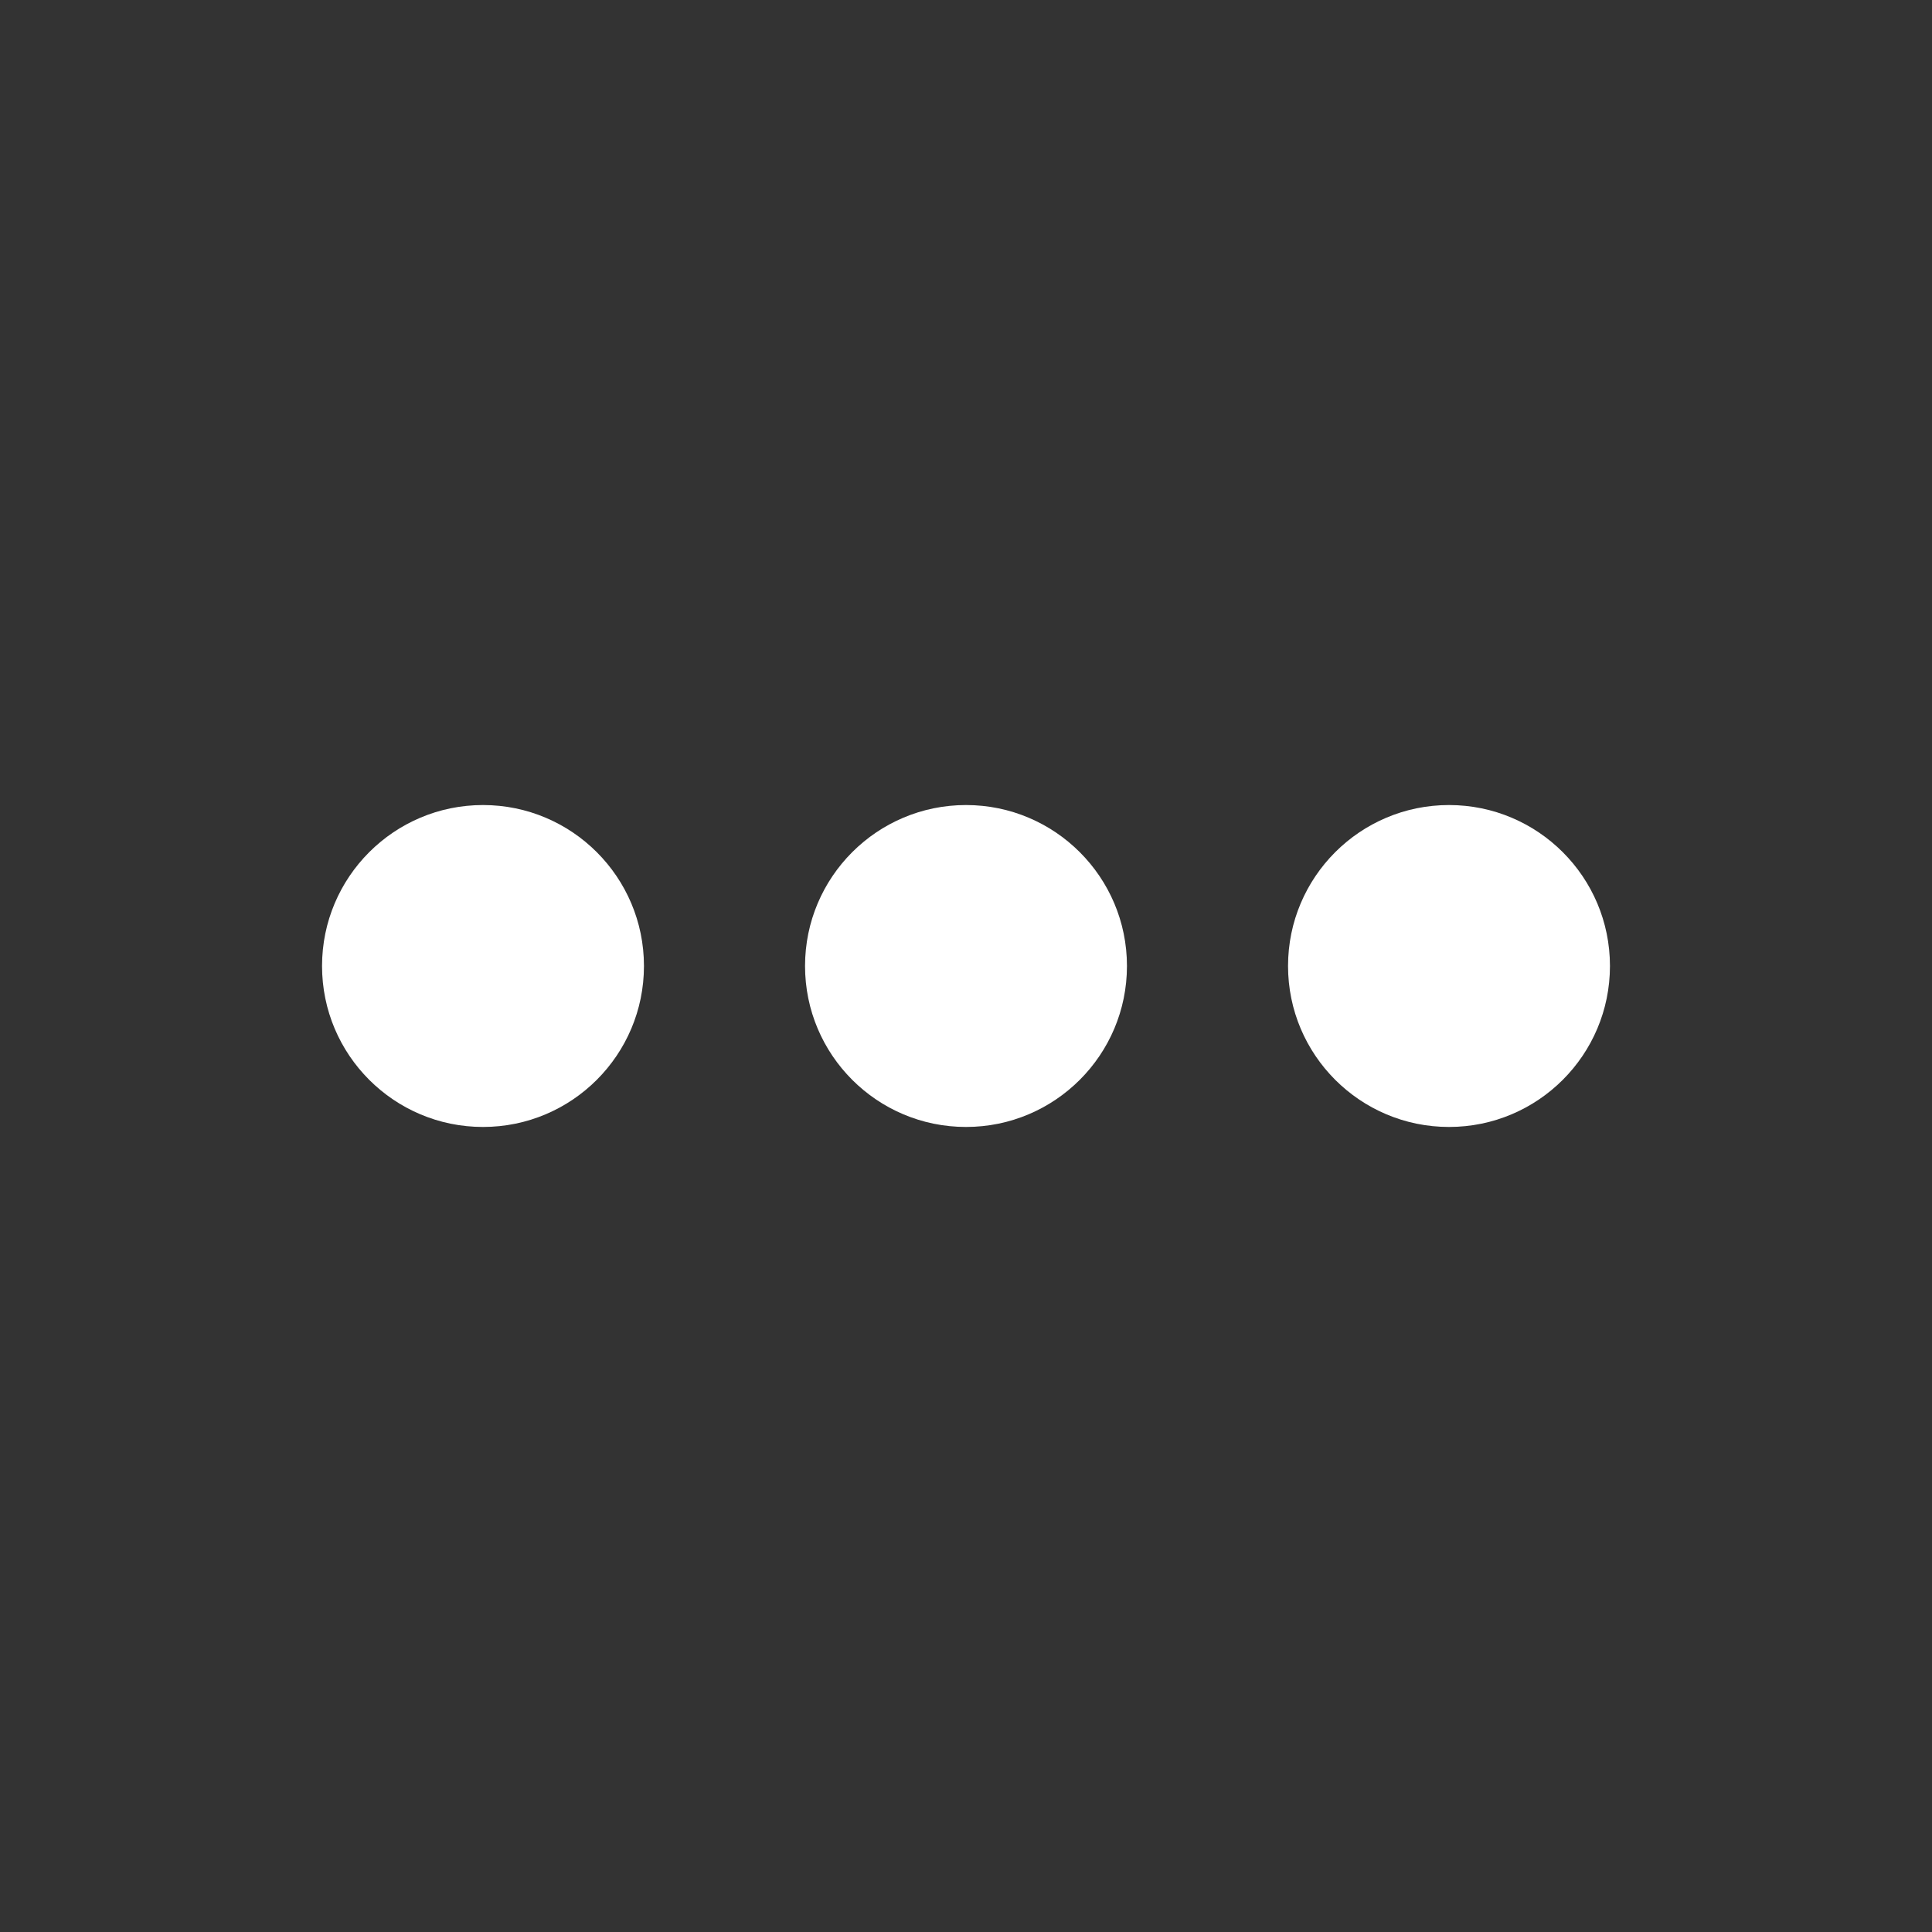 <svg width="16" height="16" viewBox="0 0 16 16" fill="none" xmlns="http://www.w3.org/2000/svg">
<rect x="0" y="0" width="16" height="16" fill="#333333" stroke="none"/>
<path d="M8 6.667C7.264 6.667 6.667 7.264 6.667 8C6.667 8.736 7.264 9.333 8 9.333C8.736 9.333 9.333 8.736 9.333 8C9.333 7.264 8.736 6.667 8 6.667Z" fill="white"/>
<path d="M12 6.667C11.264 6.667 10.667 7.264 10.667 8C10.667 8.736 11.264 9.333 12 9.333C12.736 9.333 13.333 8.736 13.333 8C13.333 7.264 12.736 6.667 12 6.667Z" fill="white"/>
<path d="M4 6.667C3.264 6.667 2.667 7.264 2.667 8C2.667 8.736 3.264 9.333 4 9.333C4.736 9.333 5.333 8.736 5.333 8C5.333 7.264 4.736 6.667 4 6.667Z" fill="white"/>
</svg>
